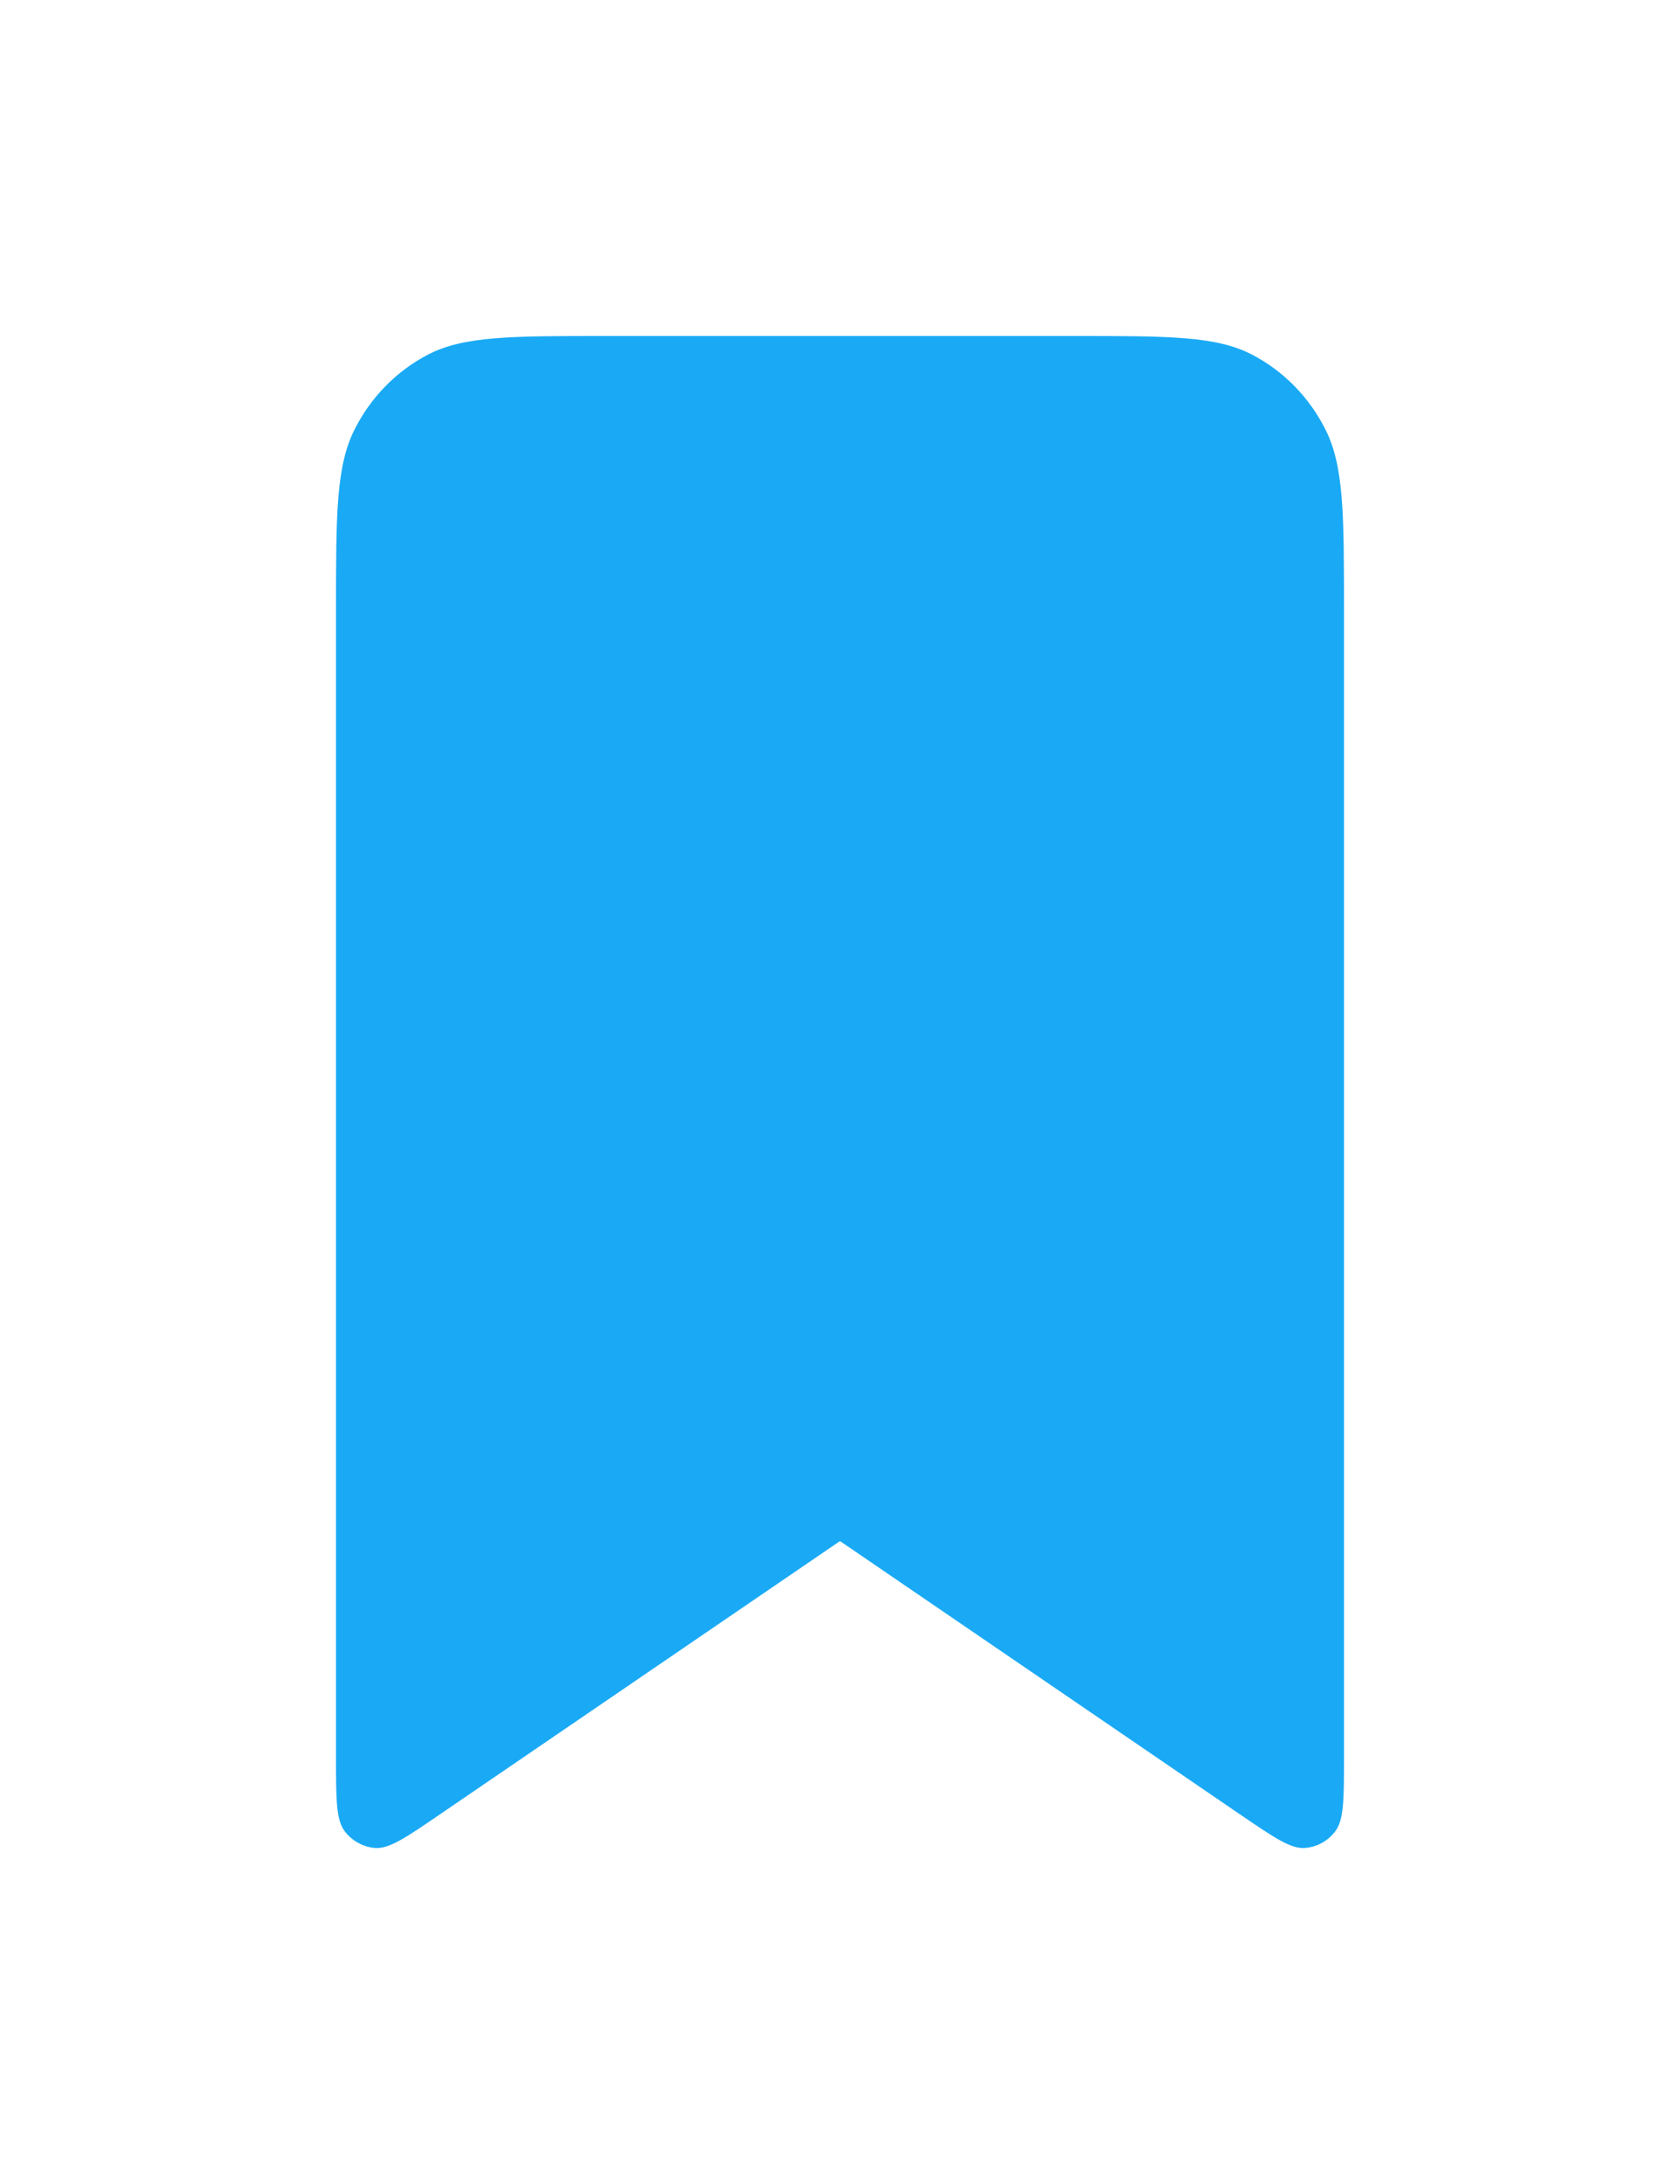 <svg width="20" height="26" viewBox="0 0 20 26" fill="none" xmlns="http://www.w3.org/2000/svg">
<g filter="url(#filter0_d_440_2766)">
<path d="M4 7.279C4 6.131 4 5.558 4.218 5.119C4.41 4.733 4.716 4.42 5.092 4.223C5.52 4 6.08 4 7.2 4H12.8C13.92 4 14.48 4 14.908 4.223C15.284 4.42 15.59 4.733 15.782 5.119C16 5.558 16 6.131 16 7.279V20.913C16 21.411 16 21.66 15.899 21.797C15.855 21.856 15.8 21.905 15.736 21.94C15.672 21.975 15.601 21.995 15.529 22C15.362 22.01 15.16 21.871 14.756 21.596L10 18.346L5.244 21.595C4.84 21.871 4.638 22.01 4.47 22C4.398 21.995 4.327 21.974 4.264 21.939C4.2 21.904 4.145 21.856 4.101 21.797C4 21.66 4 21.411 4 20.913V7.279Z" fill="#1AAAF5"/>
</g>
<defs>
<filter id="filter0_d_440_2766" x="0" y="0" width="20" height="26" filterUnits="userSpaceOnUse" color-interpolation-filters="sRGB">
<feFlood flood-opacity="0" result="BackgroundImageFix"/>
<feColorMatrix in="SourceAlpha" type="matrix" values="0 0 0 0 0 0 0 0 0 0 0 0 0 0 0 0 0 0 127 0" result="hardAlpha"/>
<feOffset/>
<feGaussianBlur stdDeviation="2"/>
<feComposite in2="hardAlpha" operator="out"/>
<feColorMatrix type="matrix" values="0 0 0 0 0 0 0 0 0 0 0 0 0 0 0 0 0 0 0.25 0"/>
<feBlend mode="normal" in2="BackgroundImageFix" result="effect1_dropShadow_440_2766"/>
<feBlend mode="normal" in="SourceGraphic" in2="effect1_dropShadow_440_2766" result="shape"/>
</filter>
</defs>
</svg>
